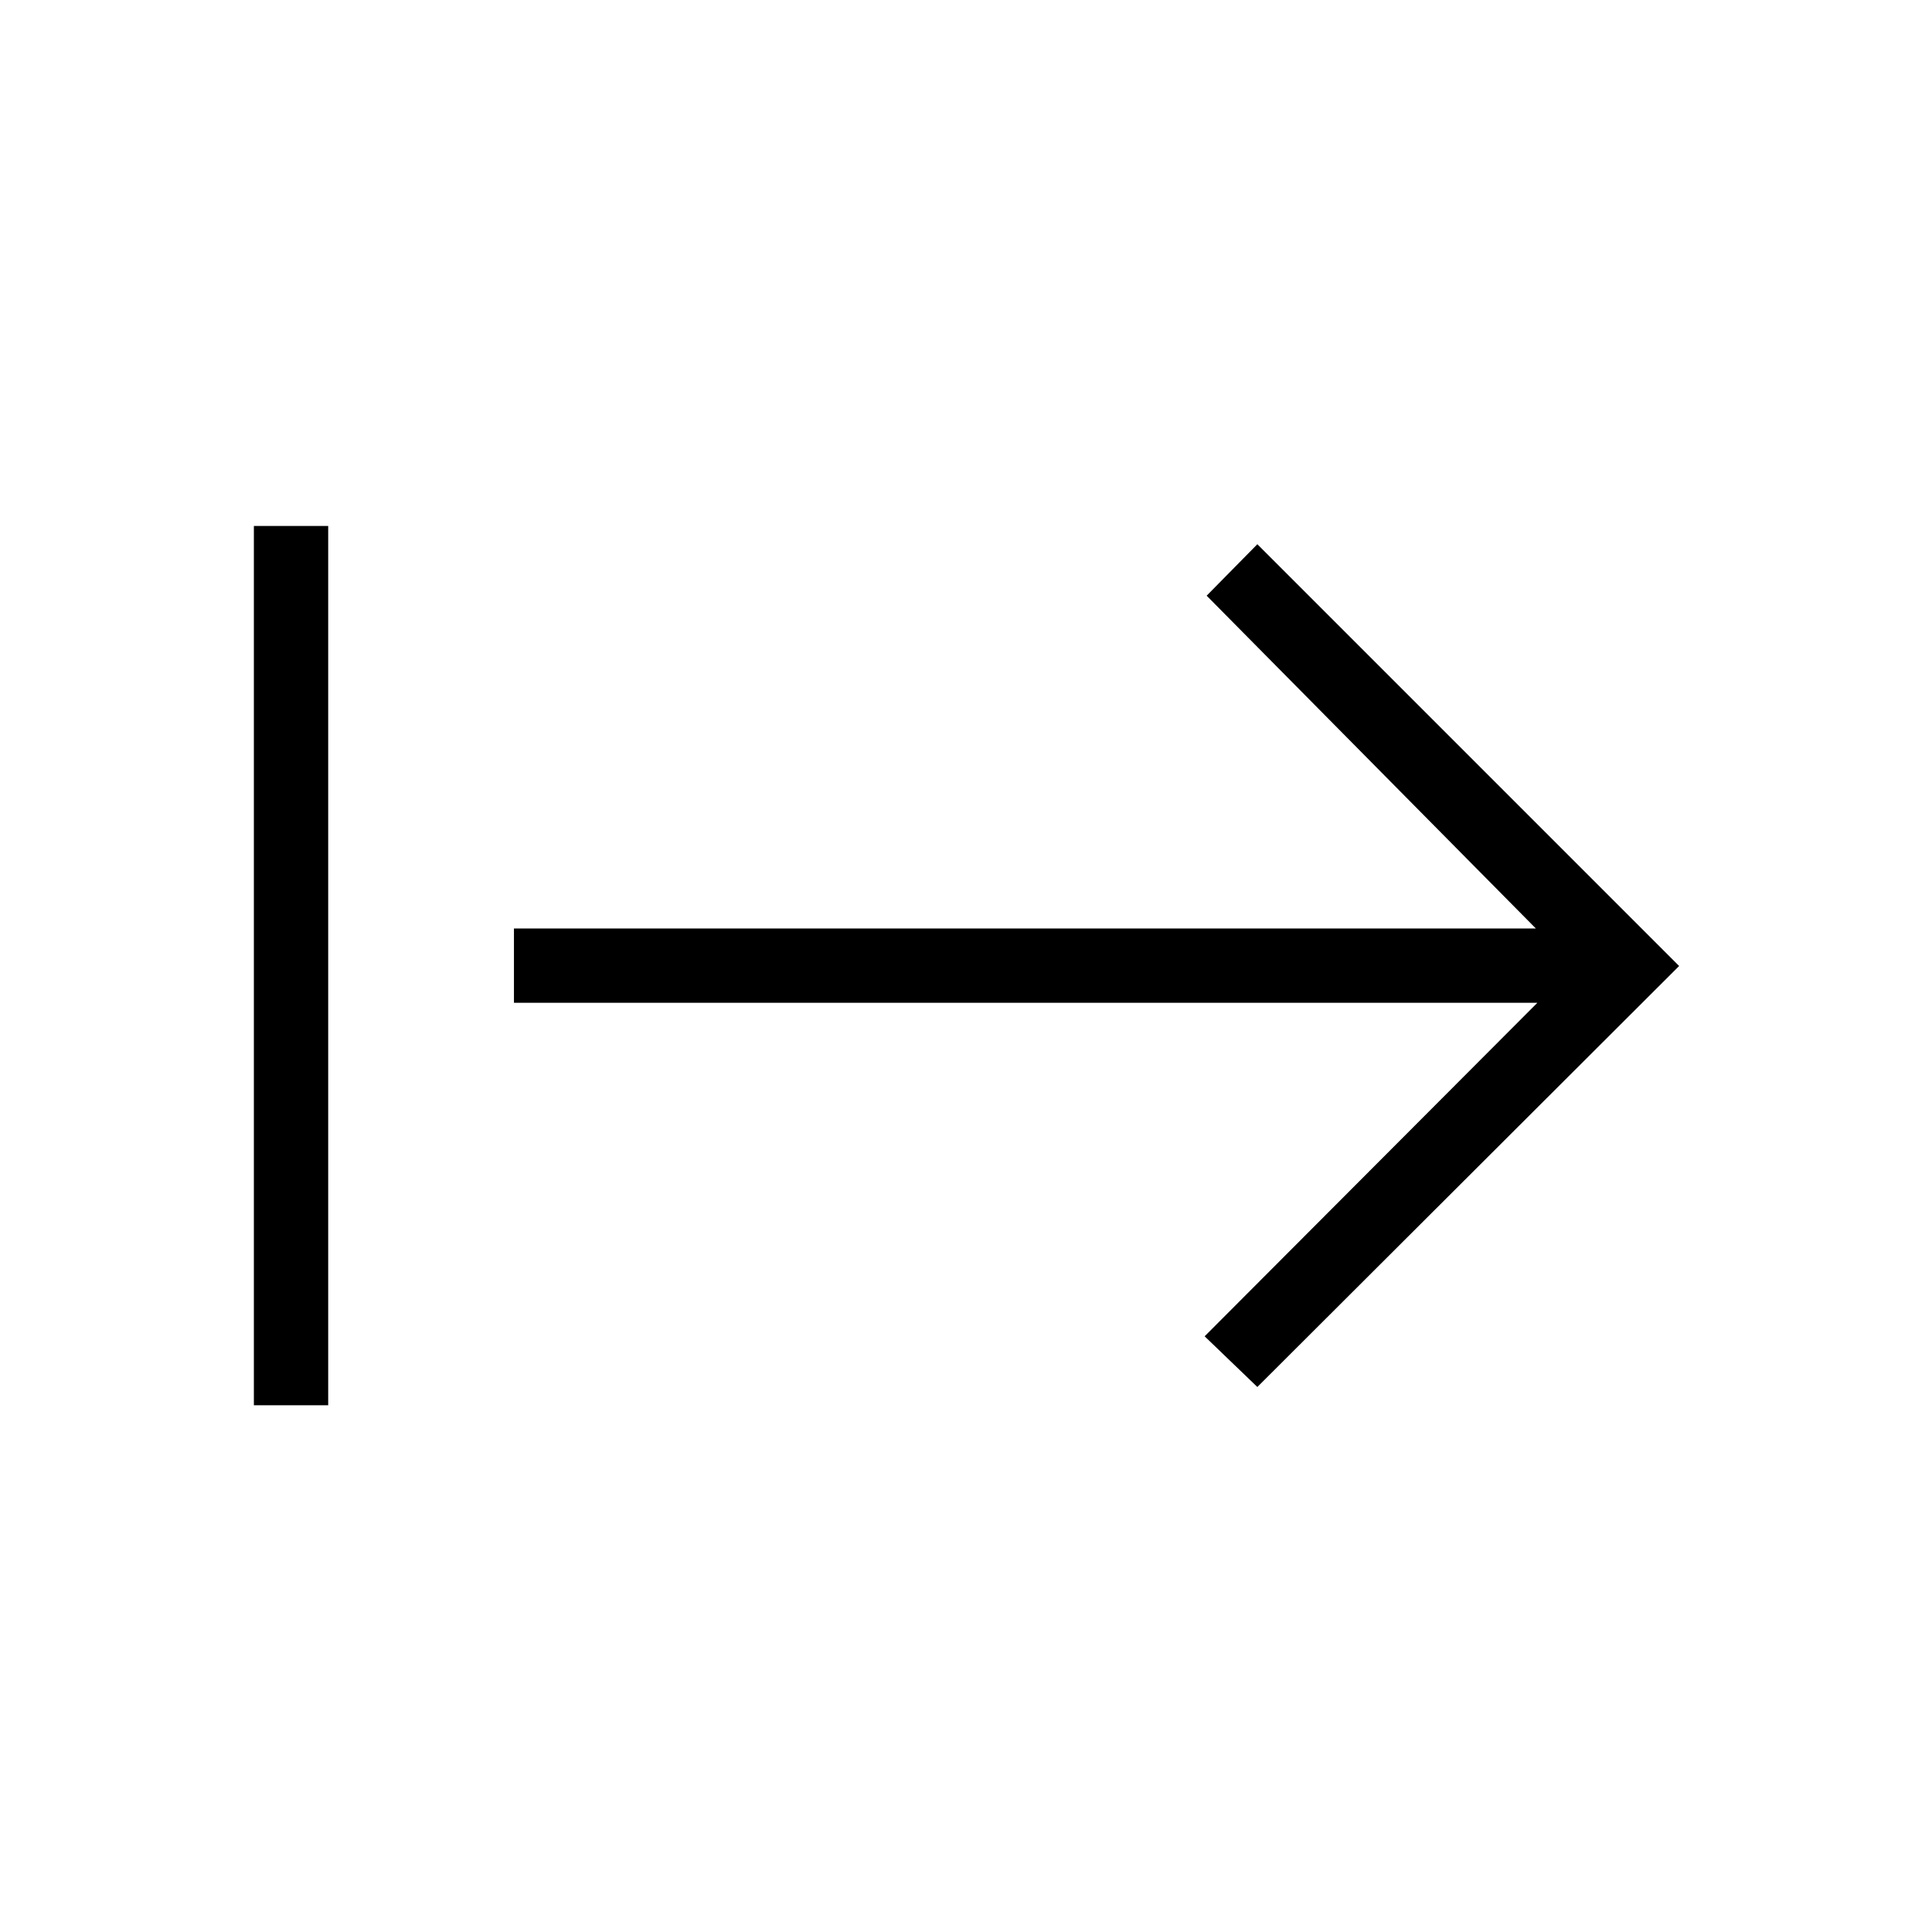 <svg xmlns="http://www.w3.org/2000/svg" height="24" viewBox="0 -960 960 960" width="24"><path d="M126.15-261.73v-436.92h36.93v436.92h-36.93Zm498.62-9.08L598.58-296l165.34-165.73H255.38v-36.92h507.77L599.58-664l25.19-25.58L834.35-480 624.77-270.81Z"/></svg>